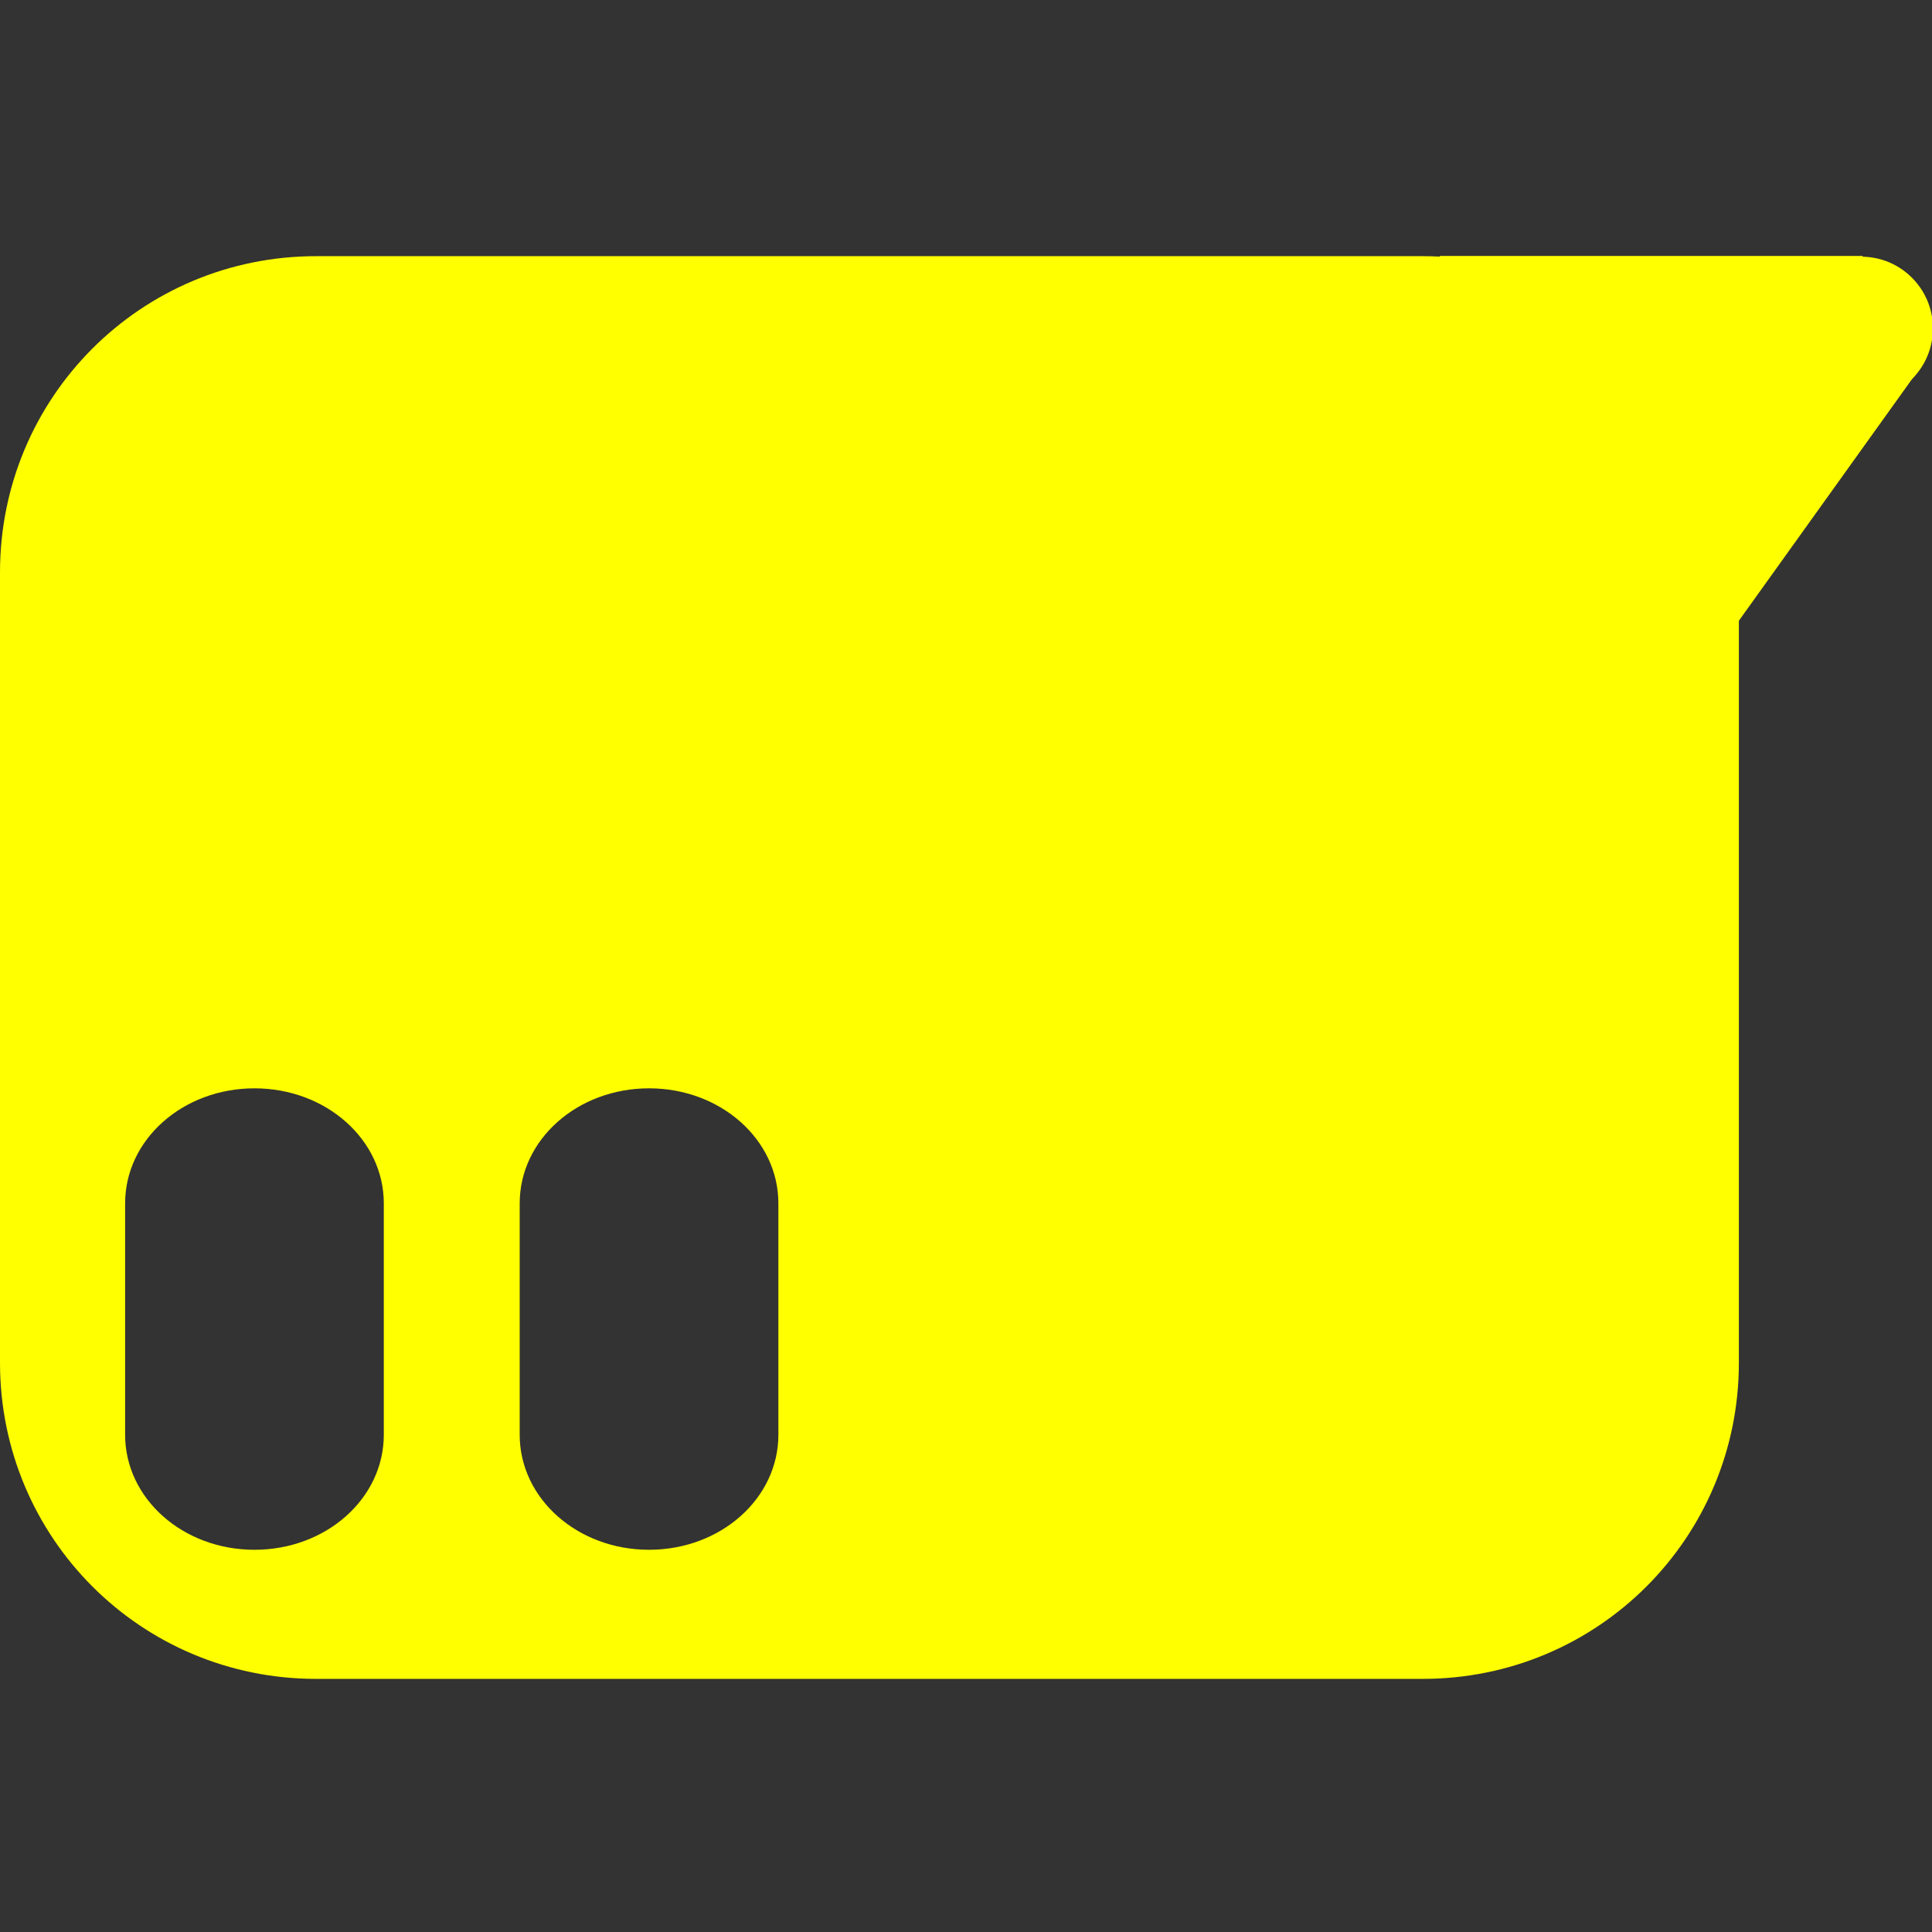 <?xml version="1.0" encoding="UTF-8" standalone="no"?>
<!-- Created with Inkscape (http://www.inkscape.org/) -->

<svg
   width="210mm"
   height="210mm"
   viewBox="0 0 210 210"
   version="1.1"
   id="svg5"
   inkscape:version="1.1.1 (3bf5ae0d25, 2021-09-20)"
   sodipodi:docname="Spay Chat.svg"
   xmlns:inkscape="http://www.inkscape.org/namespaces/inkscape"
   xmlns:sodipodi="http://sodipodi.sourceforge.net/DTD/sodipodi-0.dtd"
   xmlns="http://www.w3.org/2000/svg"
   xmlns:svg="http://www.w3.org/2000/svg"
   xmlns:rdf="http://www.w3.org/1999/02/22-rdf-syntax-ns#"
   xmlns:cc="http://creativecommons.org/ns#"
   xmlns:dc="http://purl.org/dc/elements/1.1/">
  <rect x="0" y="0" width="210" height="210" fill="#333333" stroke="none"/>
  <title
     id="title834">Spay Chat</title>
  <sodipodi:namedview
     id="namedview7"
     pagecolor="#505050"
     bordercolor="#eeeeee"
     borderopacity="1"
     inkscape:pageshadow="0"
     inkscape:pageopacity="0"
     inkscape:pagecheckerboard="0"
     inkscape:document-units="mm"
     showgrid="false"
     inkscape:zoom="0.8"
     inkscape:cx="402.5"
     inkscape:cy="380.625"
     inkscape:window-width="1920"
     inkscape:window-height="1005"
     inkscape:window-x="-9"
     inkscape:window-y="-9"
     inkscape:window-maximized="1"
     inkscape:current-layer="layer1"
     height="210mm" />
  <defs
     id="defs2" />
  <g
     inkscape:label="Layer 1"
     inkscape:groupmode="layer"
     id="layer1">
    <g
       id="g855"
       transform="translate(-1.2788785e-6,1.0342258e-4)">
      <path
         id="rect2215"
         style="fill:#ffff00;fill-opacity:1;fill-rule:evenodd;stroke:#000000;stroke-width:0;stroke-linecap:round;stroke-linejoin:round;stroke-miterlimit:0;stroke-dasharray:none;paint-order:stroke fill markers"
         d="M 129.68,105.072 C 57.837,105.072 0,162.909 0,234.752 v 324.197 c 0,71.843 57.837,129.68 129.68,129.68 h 453.879 c 71.843,0 129.68,-57.837 129.68,-129.68 V 234.752 c 0,-71.843 -57.837,-129.68 -129.68,-129.68 z M 266.217,446.4 c 29.391,0 53.053,21.047 53.053,47.189 v 94.898 c 0,26.142 -23.661,47.189 -53.053,47.189 -29.391,0 -53.053,-21.047 -53.053,-47.189 v -94.898 c 0,-26.142 23.661,-47.189 53.053,-47.189 z m -161.844,0.002 c 29.391,0 53.053,21.045 53.053,47.188 v 94.9 c 0,26.142 -23.661,47.188 -53.053,47.188 -29.391,0 -53.053,-21.045 -53.053,-47.188 v -94.9 c 0,-26.142 23.661,-47.188 53.053,-47.188 z"
         transform="scale(0.265)" />
      <g
         id="g3763"
         transform="matrix(1.452,0,0,1.452,-46.162,-47.42)">
        <g
           id="g2454"
           transform="matrix(1.336,0,0,1.336,-55.971,-87.52)">
          <circle
             style="fill:#ffff00;fill-opacity:1;fill-rule:evenodd;stroke:#000000;stroke-width:0;stroke-linecap:round;stroke-linejoin:round;stroke-miterlimit:4;stroke-dasharray:none;paint-order:stroke fill markers"
             id="path1468"
             cx="169.98"
             cy="108.355"
             r="4.018" />
        </g>
        <path
           style="fill:none;stroke:none;stroke-width:0.265px;stroke-linecap:butt;stroke-linejoin:miter;stroke-opacity:1"
           d="m 139.551,51.818 h 31.667 l 2.274,10.17 -14.387,8.186 z"
           id="path1249" />
        <path
           style="fill:none;stroke:#000000;stroke-width:0;stroke-linecap:butt;stroke-linejoin:miter;stroke-miterlimit:4;stroke-dasharray:none;stroke-opacity:1"
           d="M 175.854,59.641 161.764,79.403 139.551,51.818 h 31.667 z"
           id="path3446" />
        <path
           style="fill:#ffff00;fill-opacity:1;stroke:#000000;stroke-width:0;stroke-linecap:butt;stroke-linejoin:miter;stroke-miterlimit:4;stroke-dasharray:none;stroke-opacity:1"
           d="m 175.211,60.636 -13.447,18.767 -22.214,-27.585 h 31.667 z"
           id="path3522" />
      </g>
    </g>
  </g>
</svg>

